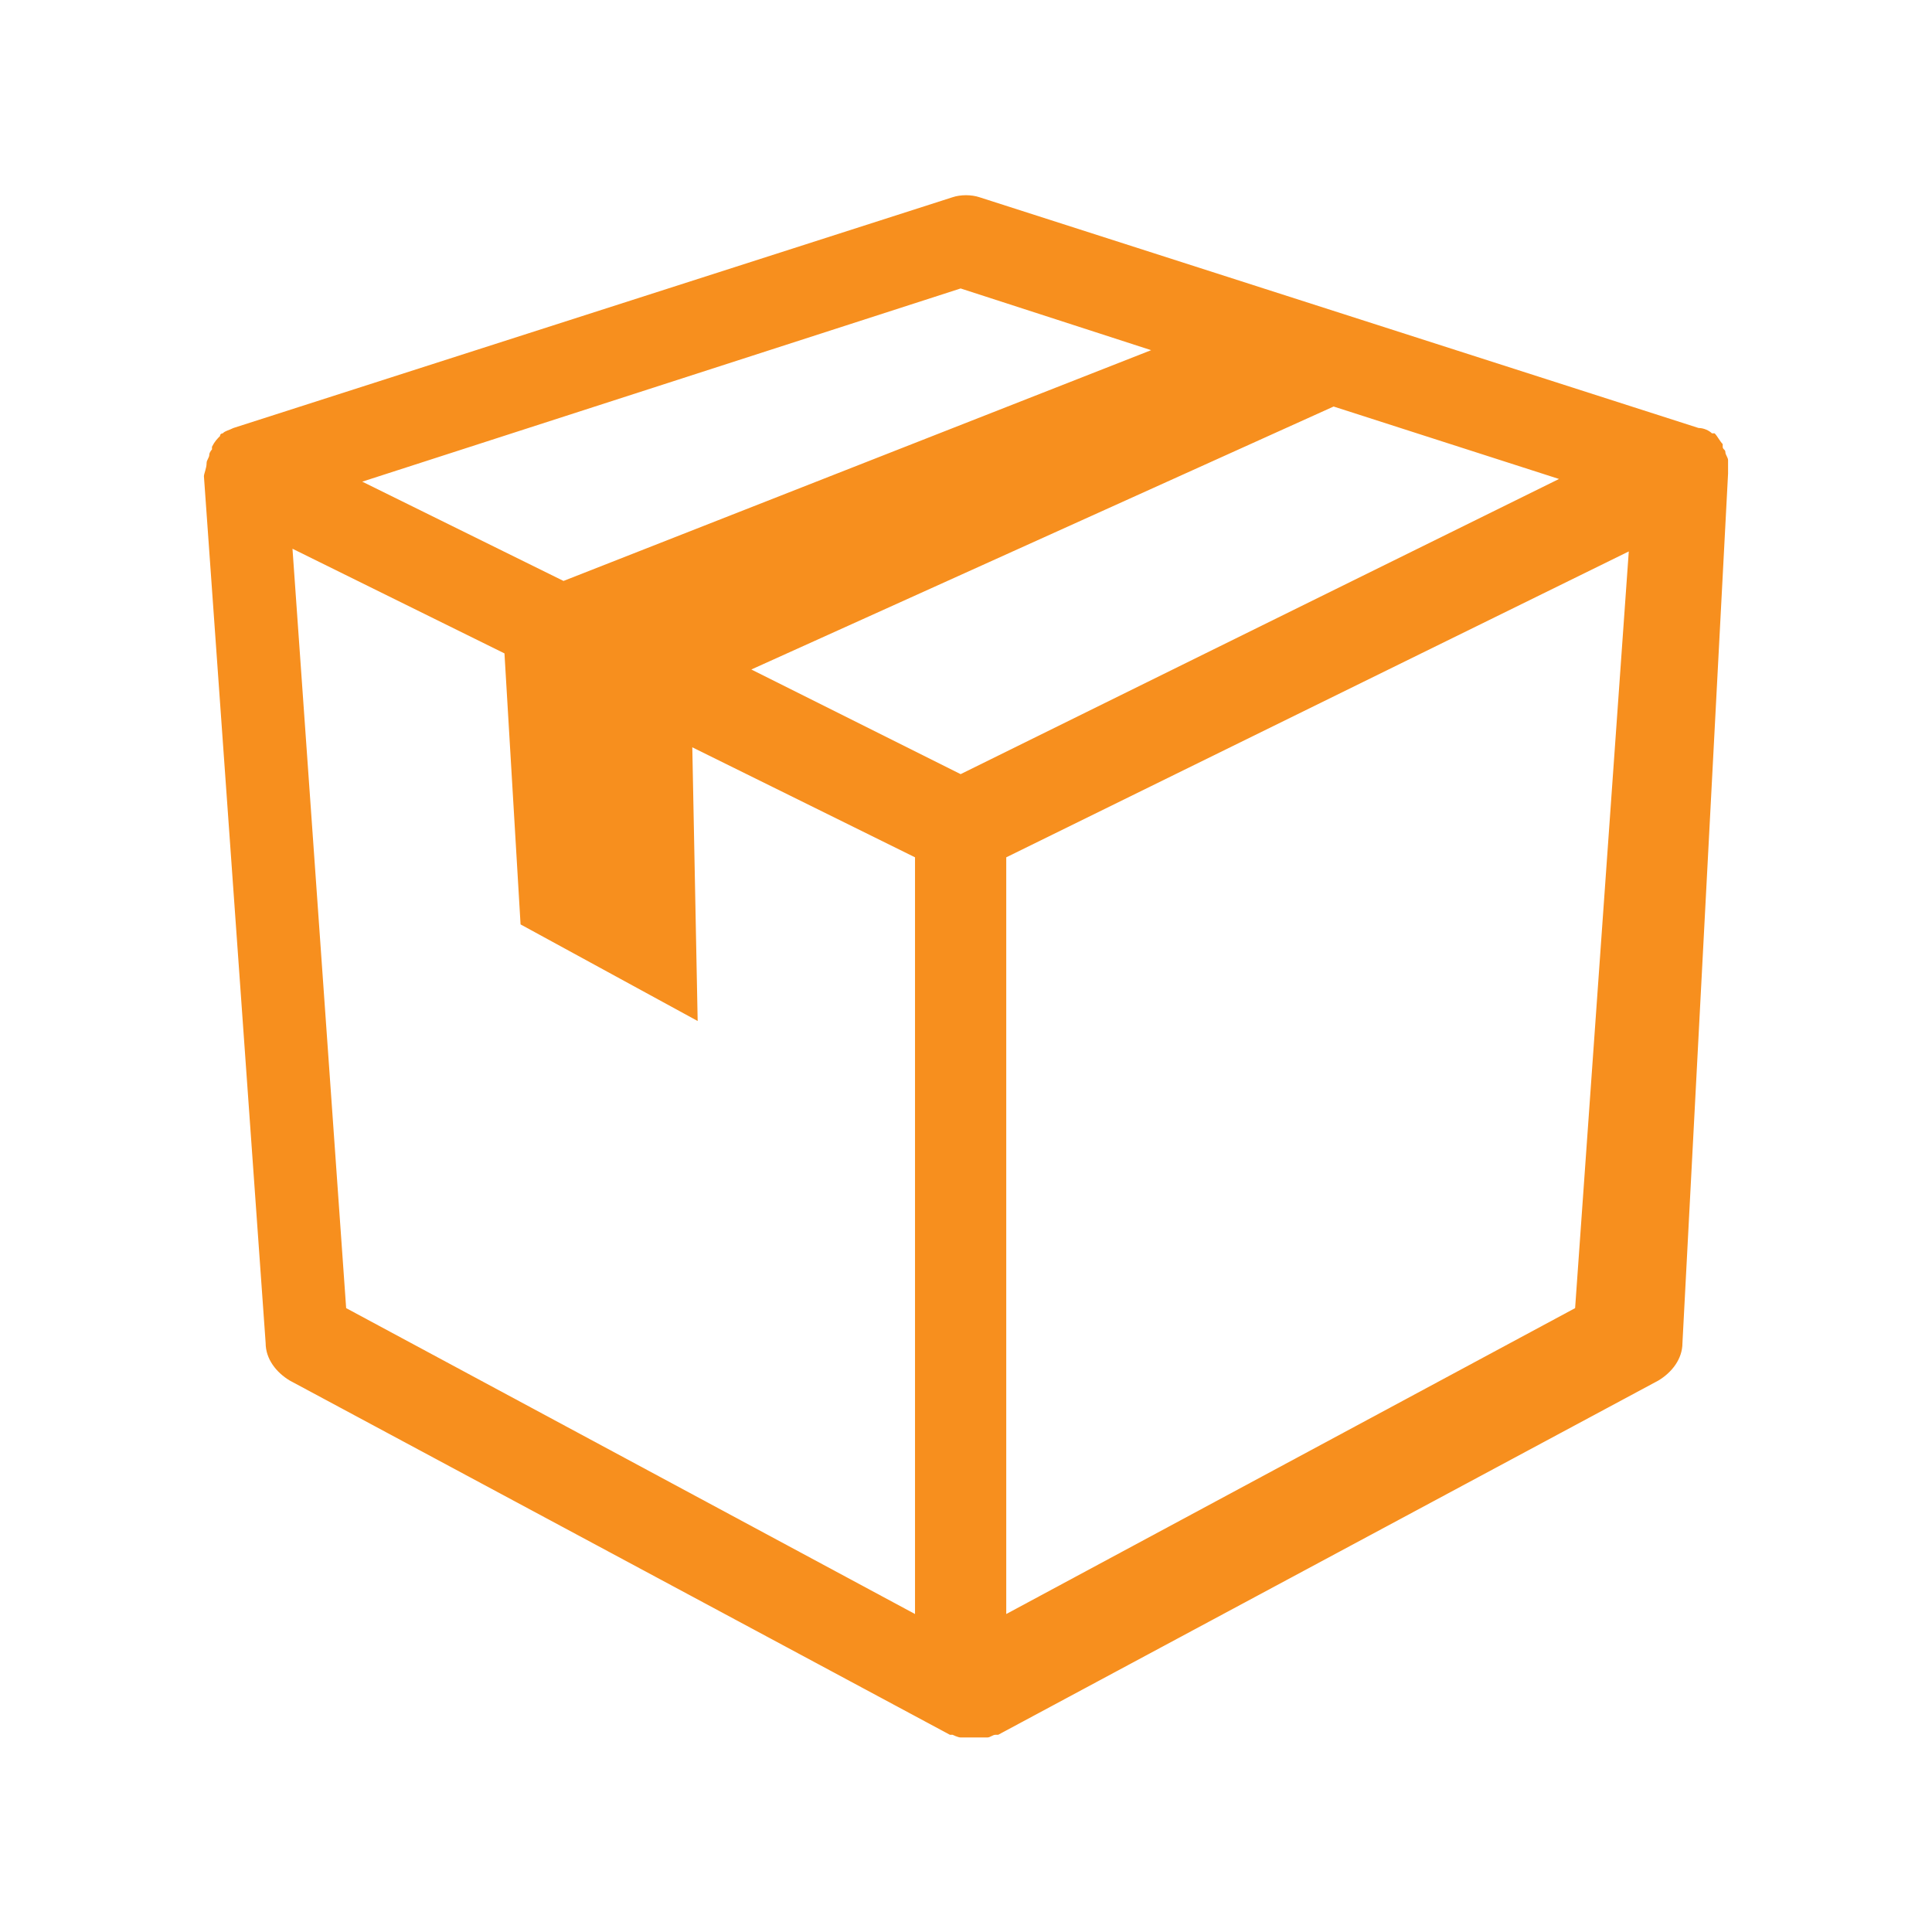 <svg xmlns="http://www.w3.org/2000/svg" viewBox="0 0 144 144"><path fill="#F78F1E" d="M128.8 35.3v-1c0-.2-.2-.4-.2-.6s-.2-.2-.2-.4v-.2c-.2-.2-.4-.6-.6-.8h-.2c-.2-.2-.6-.4-1-.4L73 14.7c-.6-.2-1.4-.2-2 0L17.4 31.9c-.4.2-.6.2-.8.4 0 0-.2 0-.2.2-.2.2-.4.4-.6.8v.2s-.2.2-.2.4-.2.4-.2.6c0 .4-.2.8-.2 1l4.6 64.6c0 1.2.8 2.2 1.8 2.8l49.2 26.4h.2s.4.2.6.2h2c.2 0 .4-.2.6-.2h.2l49.2-26.4c1-.6 1.8-1.6 1.8-2.8l3.4-64.8zM71.6 21.5l14.2 4.6L42 43.3l-15-7.4 44.6-14.4zm-3.4 98.8L25.8 97.5l-4-56.6 15.8 7.8 1.2 20.2L52 76.1l-.4-20.4 16.6 8.2v56.4zm3.4-62.6L56 49.9l43.4-19.6 16.8 5.4-44.6 22zm45.8 39.8L75 120.3V63.9l46.4-22.8-4 56.4z"/></svg>
